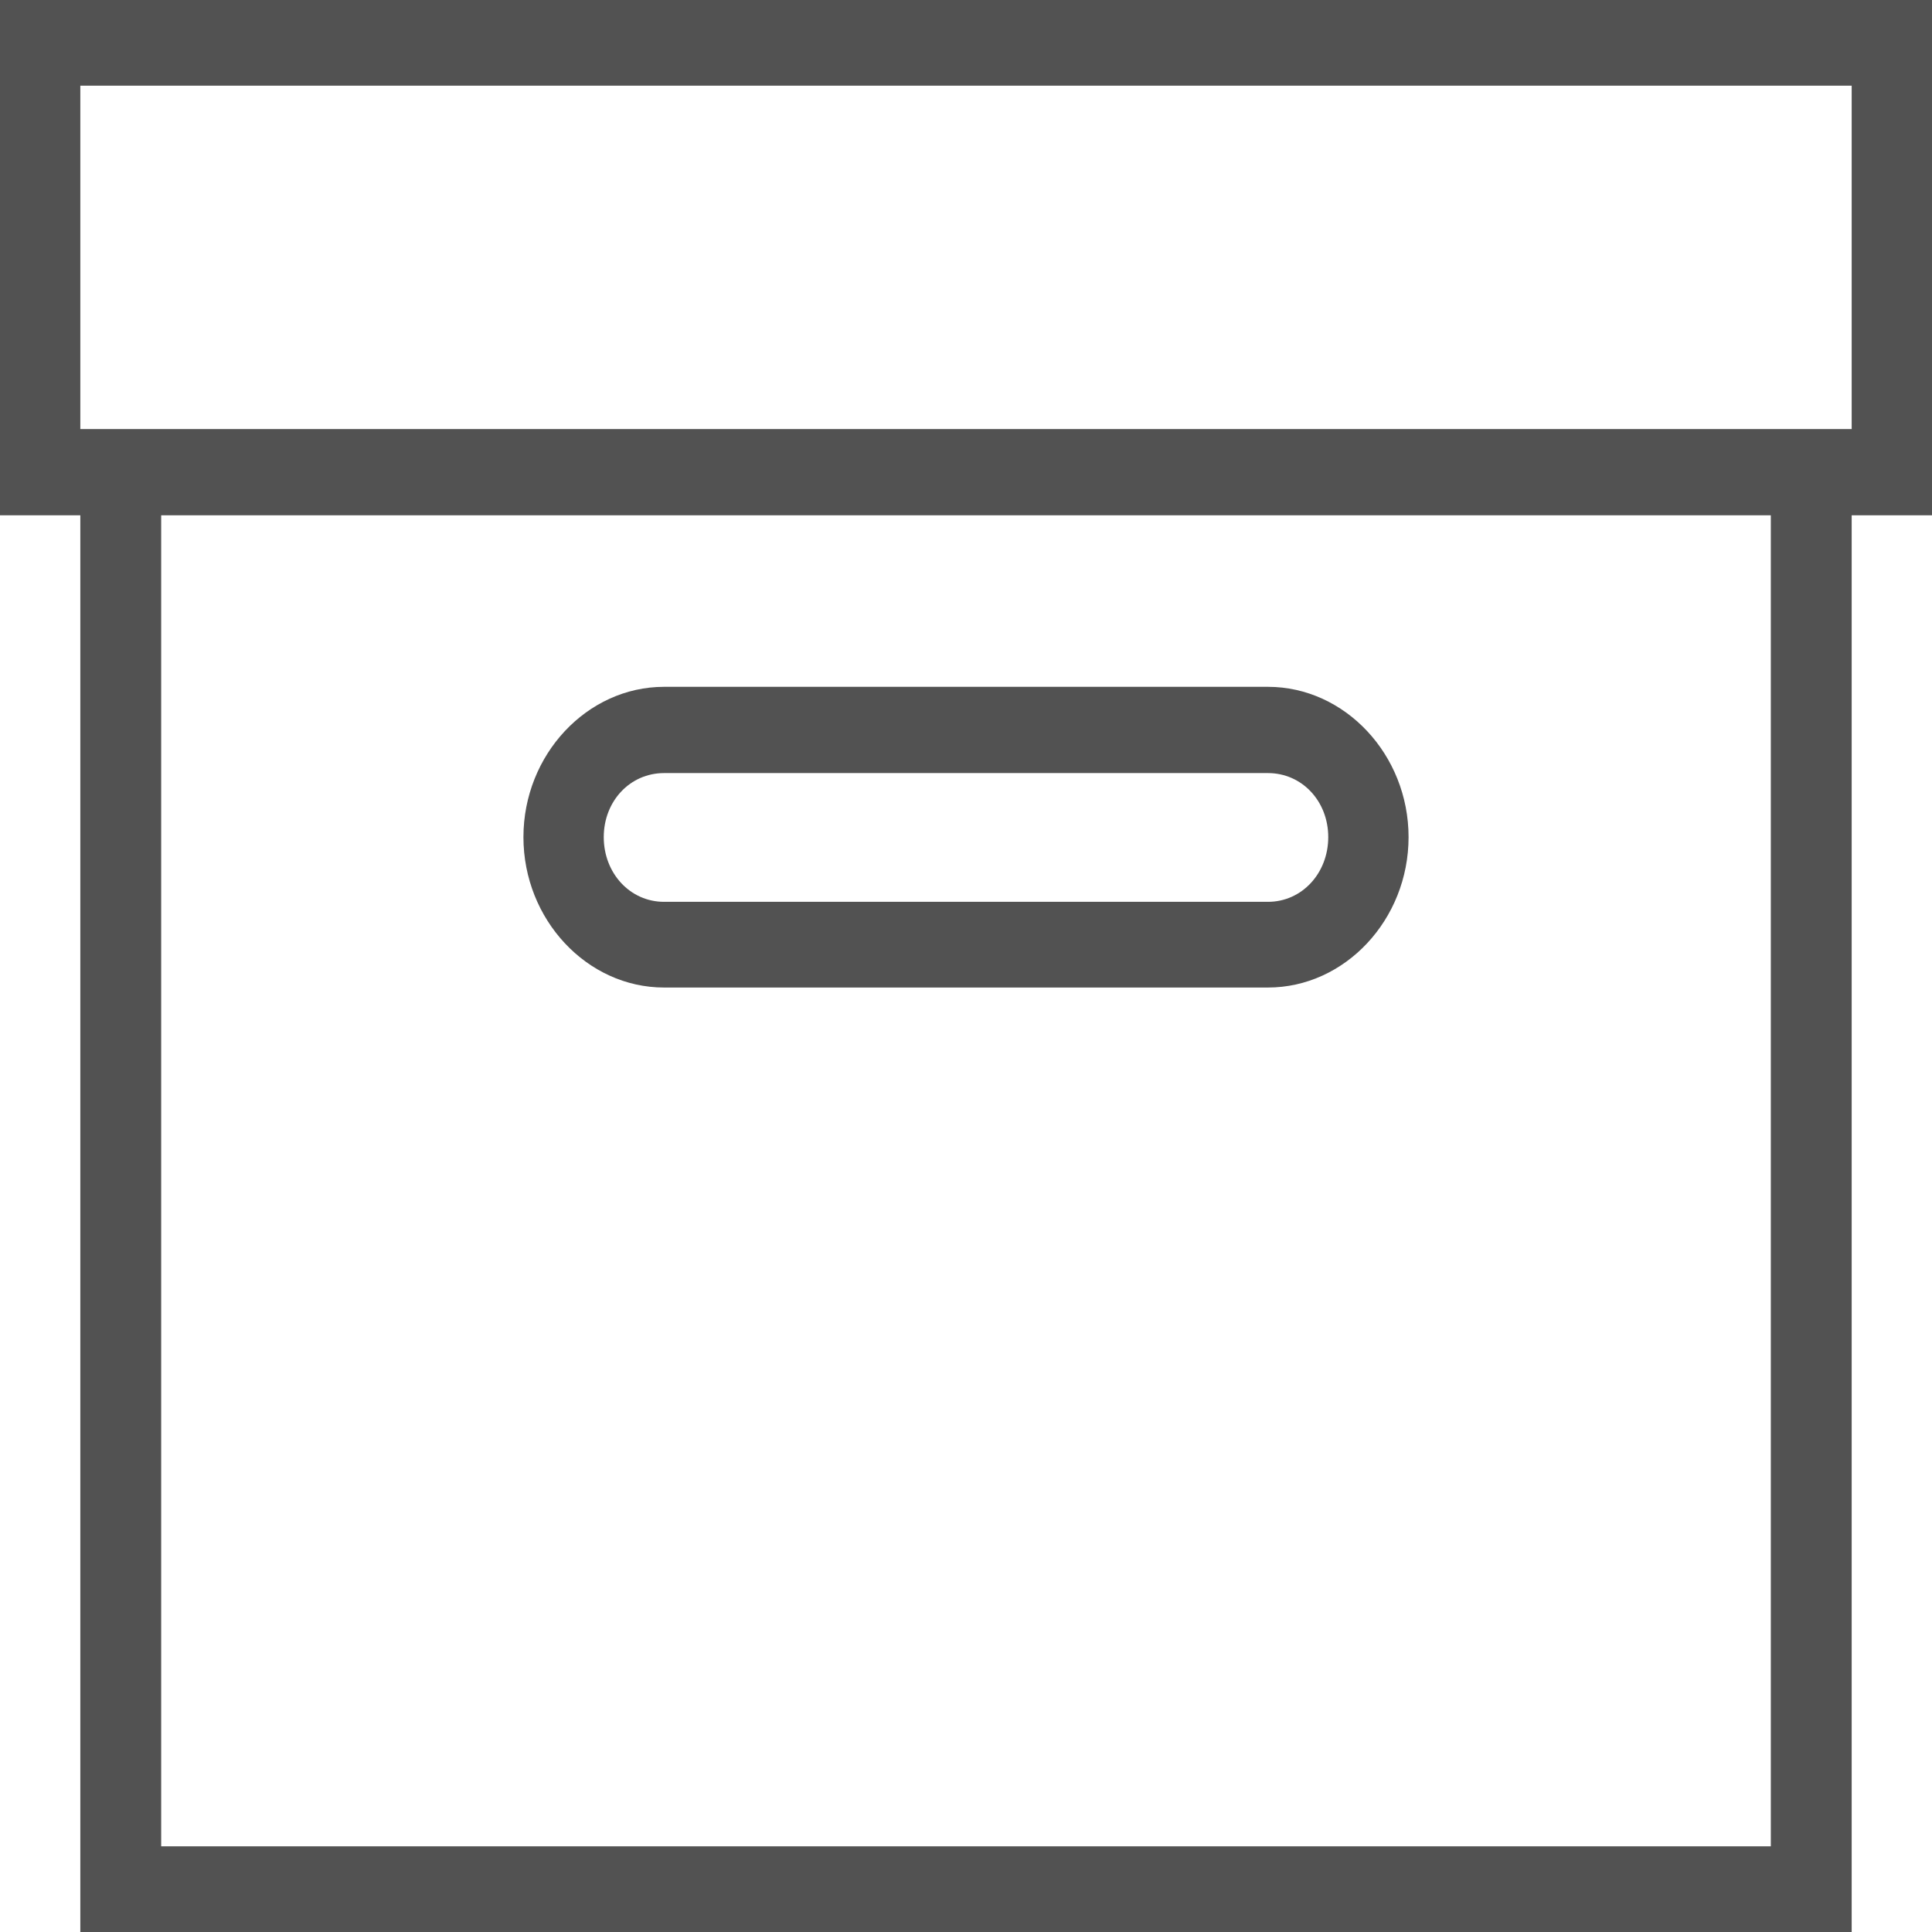 <?xml version="1.0" encoding="UTF-8"?>
<svg xmlns="http://www.w3.org/2000/svg" xmlns:xlink="http://www.w3.org/1999/xlink" width="14pt" height="14pt" viewBox="0 0 14 14" version="1.1">
<g id="surface1">
<path style=" stroke:none;fill-rule:nonzero;fill:rgb(32.157%,32.157%,32.157%);fill-opacity:1;" d="M 0 0 L 0 3.734 L 0.582 3.734 L 0.582 14 L 13.418 14 L 13.418 3.734 L 14 3.734 L 14 0 Z M 0.582 0.621 L 13.418 0.621 L 13.418 3.109 L 0.582 3.109 Z M 1.168 3.734 L 12.832 3.734 L 12.832 13.379 L 1.168 13.379 Z M 4.812 4.977 C 4.254 4.977 3.793 5.469 3.793 6.066 C 3.793 6.664 4.254 7.156 4.812 7.156 L 9.188 7.156 C 9.746 7.156 10.207 6.664 10.207 6.066 C 10.207 5.469 9.746 4.977 9.188 4.977 Z M 4.812 5.602 L 9.188 5.602 C 9.434 5.602 9.625 5.805 9.625 6.066 C 9.625 6.328 9.434 6.535 9.188 6.535 L 4.812 6.535 C 4.566 6.535 4.375 6.328 4.375 6.066 C 4.375 5.805 4.566 5.602 4.812 5.602 Z M 4.812 5.602 "/>
</g>
</svg>
